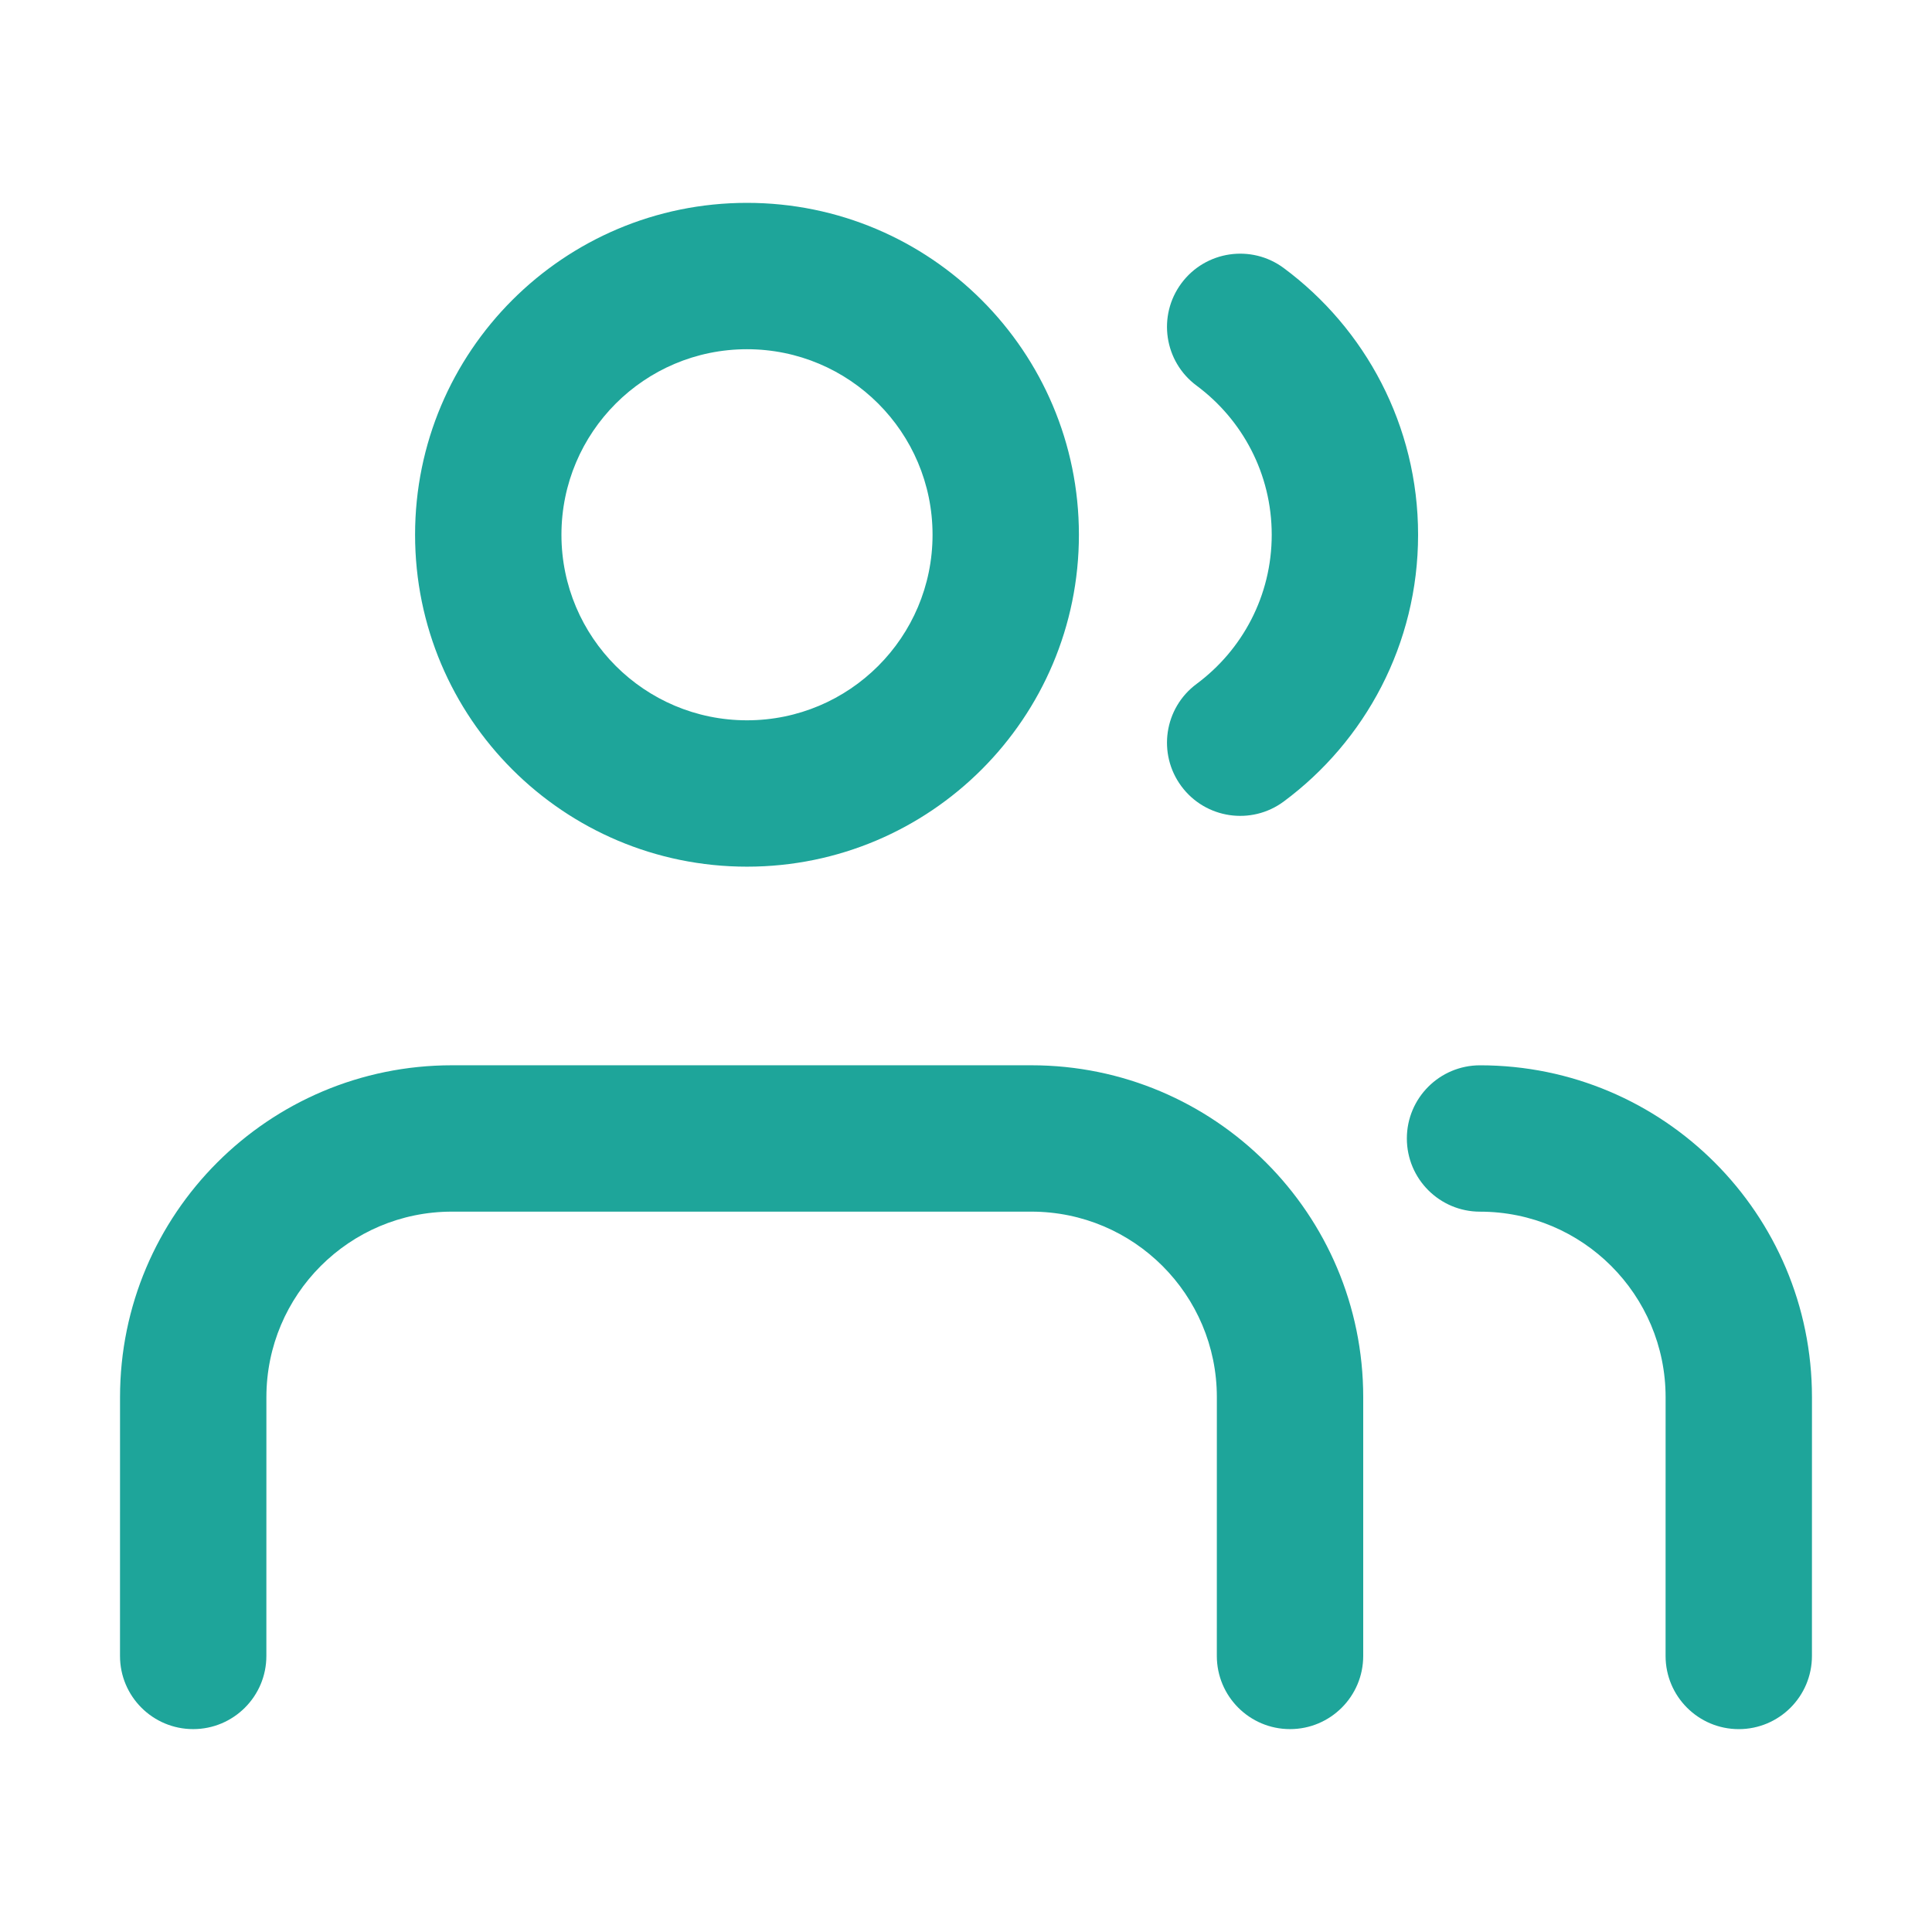 <svg width="70" height="70" viewBox="0 0 70 70" fill="none" xmlns="http://www.w3.org/2000/svg">
<g id="users-profiles-01">
<path id="Icon (Stroke)" fill-rule="evenodd" clip-rule="evenodd" d="M27.065 12.653C23.352 12.653 20.342 15.662 20.342 19.375C20.342 23.088 23.352 26.098 27.065 26.098C30.778 26.098 33.788 23.088 33.788 19.375C33.788 15.662 30.778 12.653 27.065 12.653ZM15.039 19.375C15.039 12.734 20.423 7.35 27.065 7.35C33.707 7.35 39.091 12.734 39.091 19.375C39.091 26.017 33.707 31.401 27.065 31.401C20.423 31.401 15.039 26.017 15.039 19.375ZM42.805 10.263C43.678 9.087 45.338 8.841 46.514 9.713C49.462 11.9 51.38 15.414 51.38 19.376C51.38 23.338 49.462 26.852 46.514 29.039C45.338 29.911 43.678 29.665 42.805 28.489C41.932 27.313 42.178 25.652 43.354 24.78C45.011 23.55 46.077 21.588 46.077 19.376C46.077 17.164 45.011 15.202 43.354 13.972C42.178 13.1 41.932 11.439 42.805 10.263ZM4.349 50.622C4.349 43.981 9.733 38.597 16.375 38.597H37.367C44.009 38.597 49.393 43.982 49.392 50.624L49.392 59.998C49.391 61.462 48.204 62.649 46.74 62.649C45.275 62.649 44.088 61.462 44.088 59.997L44.089 50.624C44.09 46.911 41.08 43.9 37.367 43.9H16.375C12.662 43.9 9.652 46.91 9.652 50.623L9.651 59.998C9.651 61.462 8.463 62.649 6.999 62.649C5.534 62.649 4.347 61.462 4.348 59.997L4.349 50.622ZM50.973 41.249C50.973 39.785 52.16 38.598 53.625 38.598C60.267 38.598 65.651 43.983 65.651 50.625L65.65 59.998C65.65 61.463 64.463 62.65 62.998 62.65C61.534 62.649 60.347 61.462 60.347 59.998L60.348 50.624C60.348 46.911 57.338 43.901 53.625 43.901C52.16 43.901 50.973 42.714 50.973 41.249Z" fill="#1EA59A"/>
</g>
</svg>
